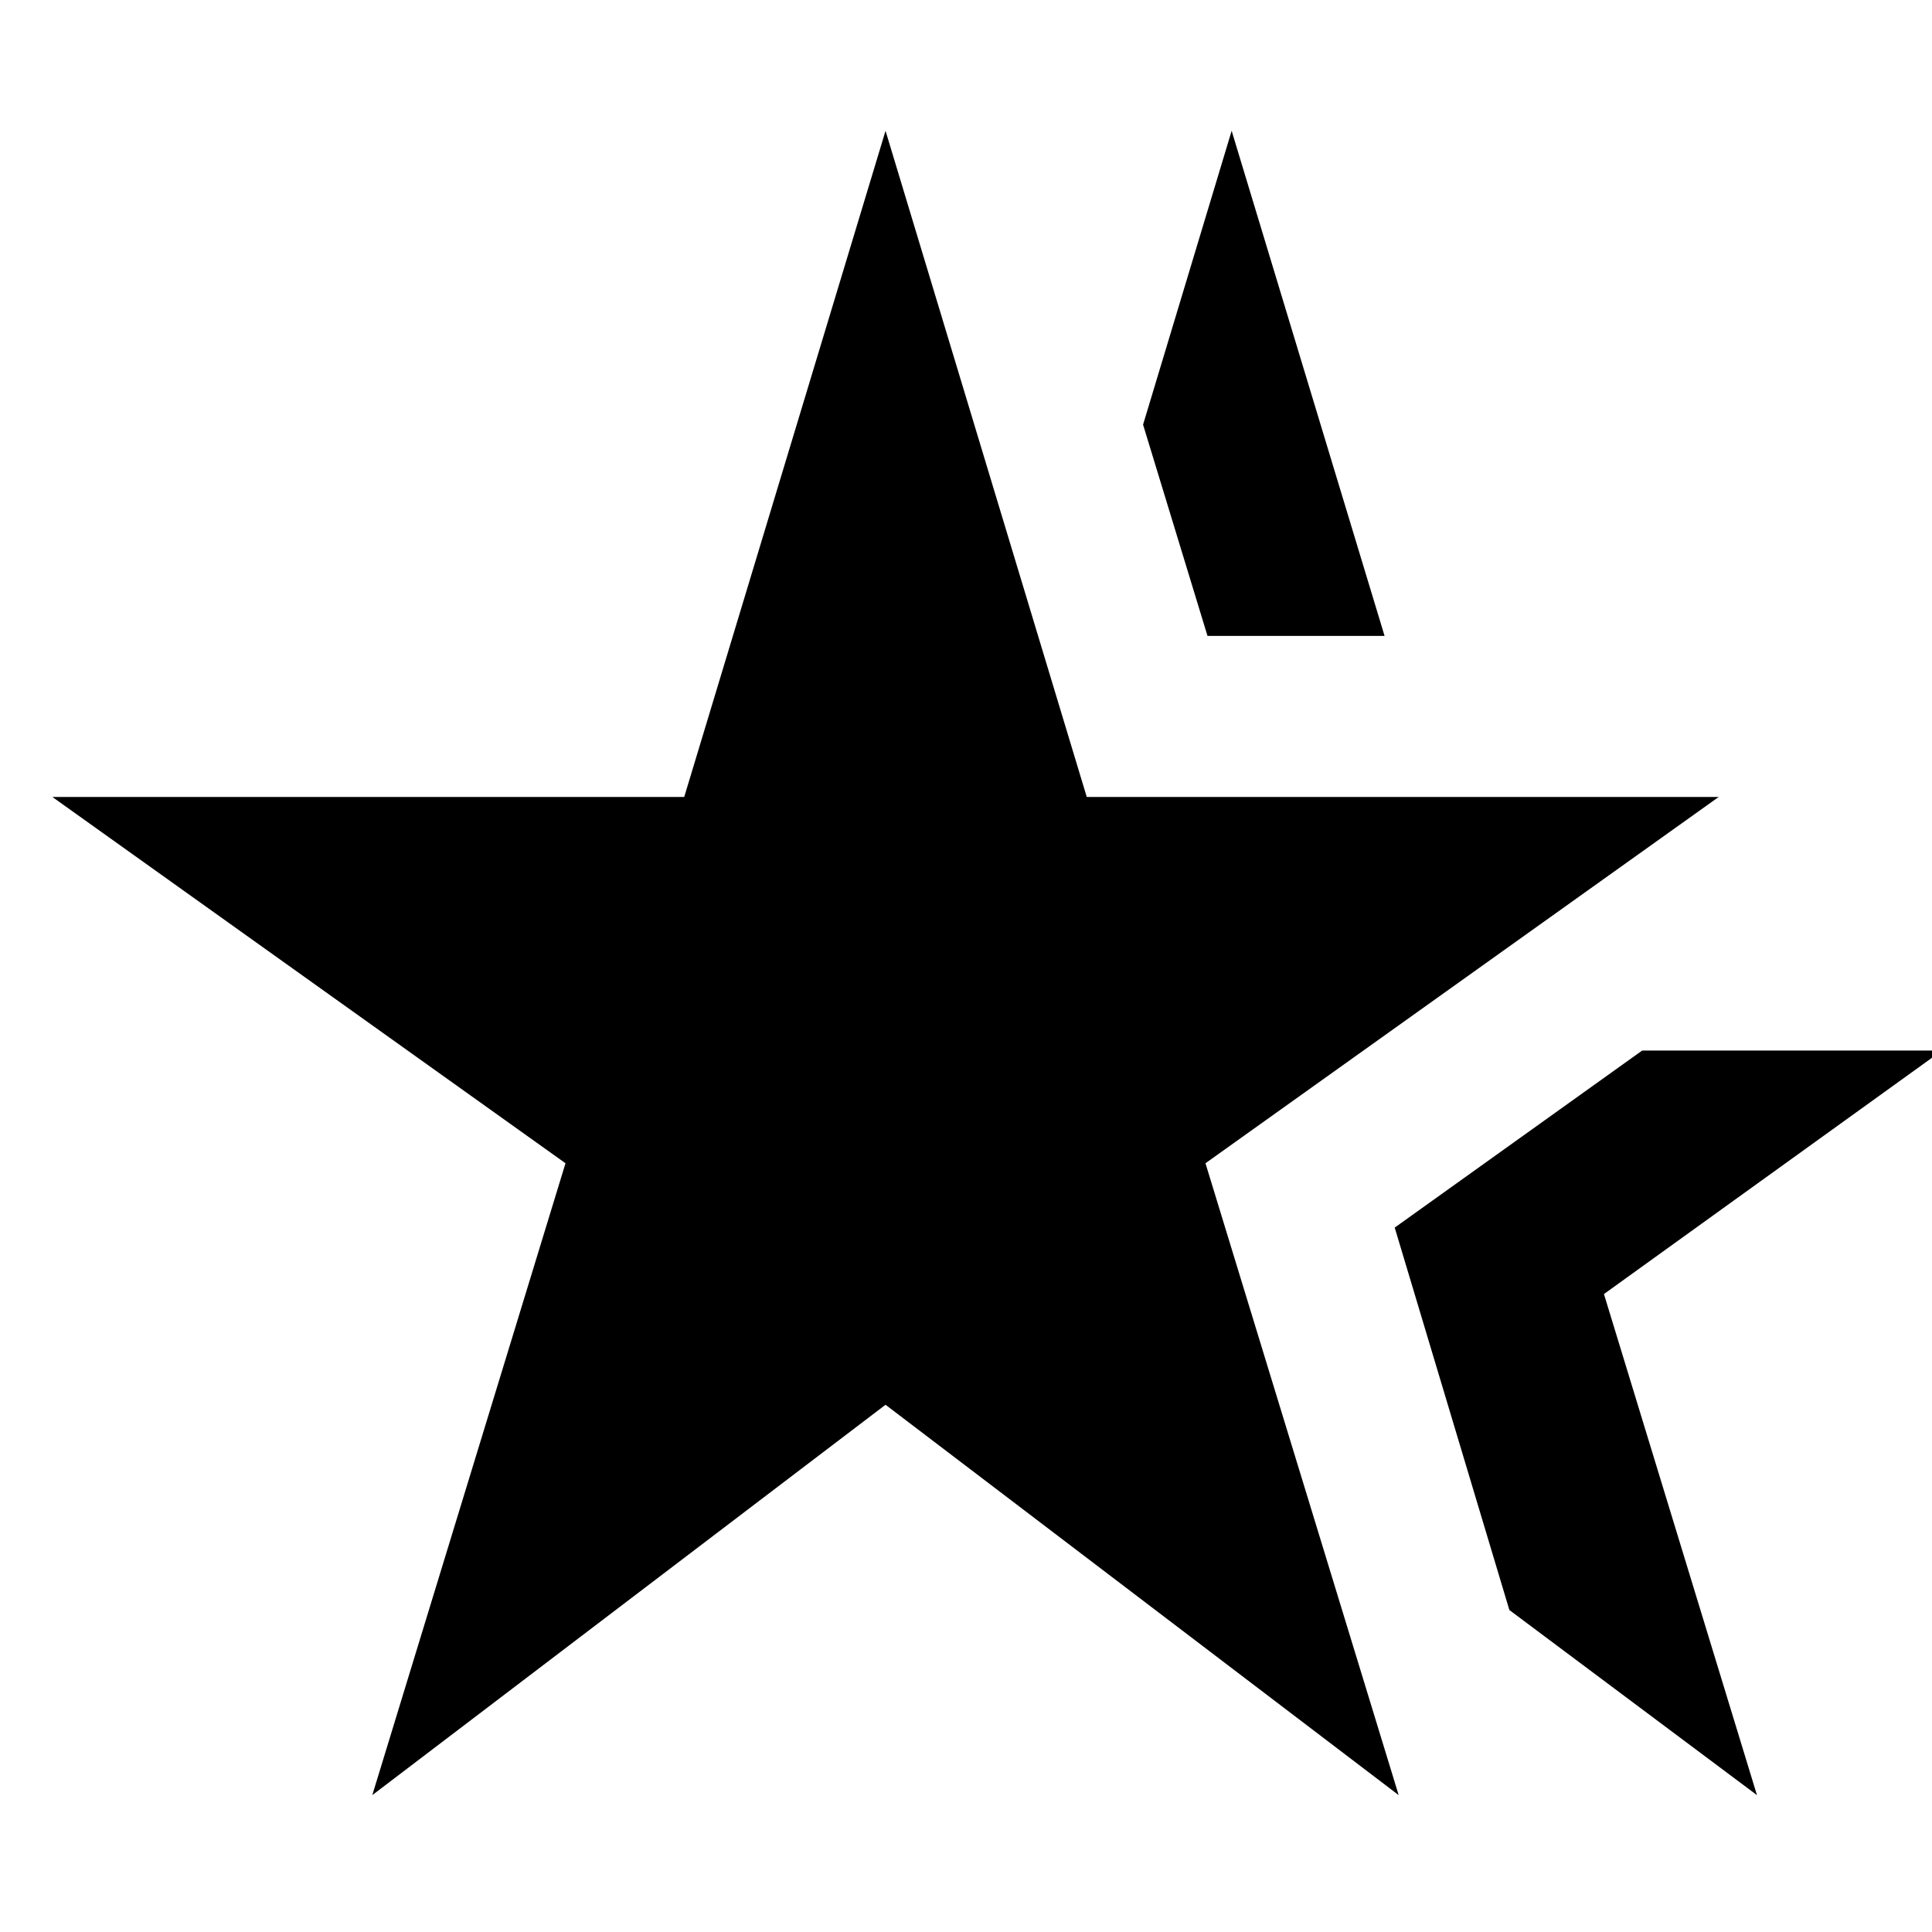 <svg xmlns="http://www.w3.org/2000/svg" viewBox="0 0 20 20"><path d="m3.854 18.583 2-6.541L.542 8.25h6.541l2.084-6.896L11.25 8.25h6.542l-5.313 3.792 2 6.541-5.312-4.041Zm14.334 0-2.563-1.916-1.187-3.959L17 10.875h3.104l-3.5 2.521Zm-5.688-12-.667-2.187.917-3.042 1.583 5.229Z"/></svg>